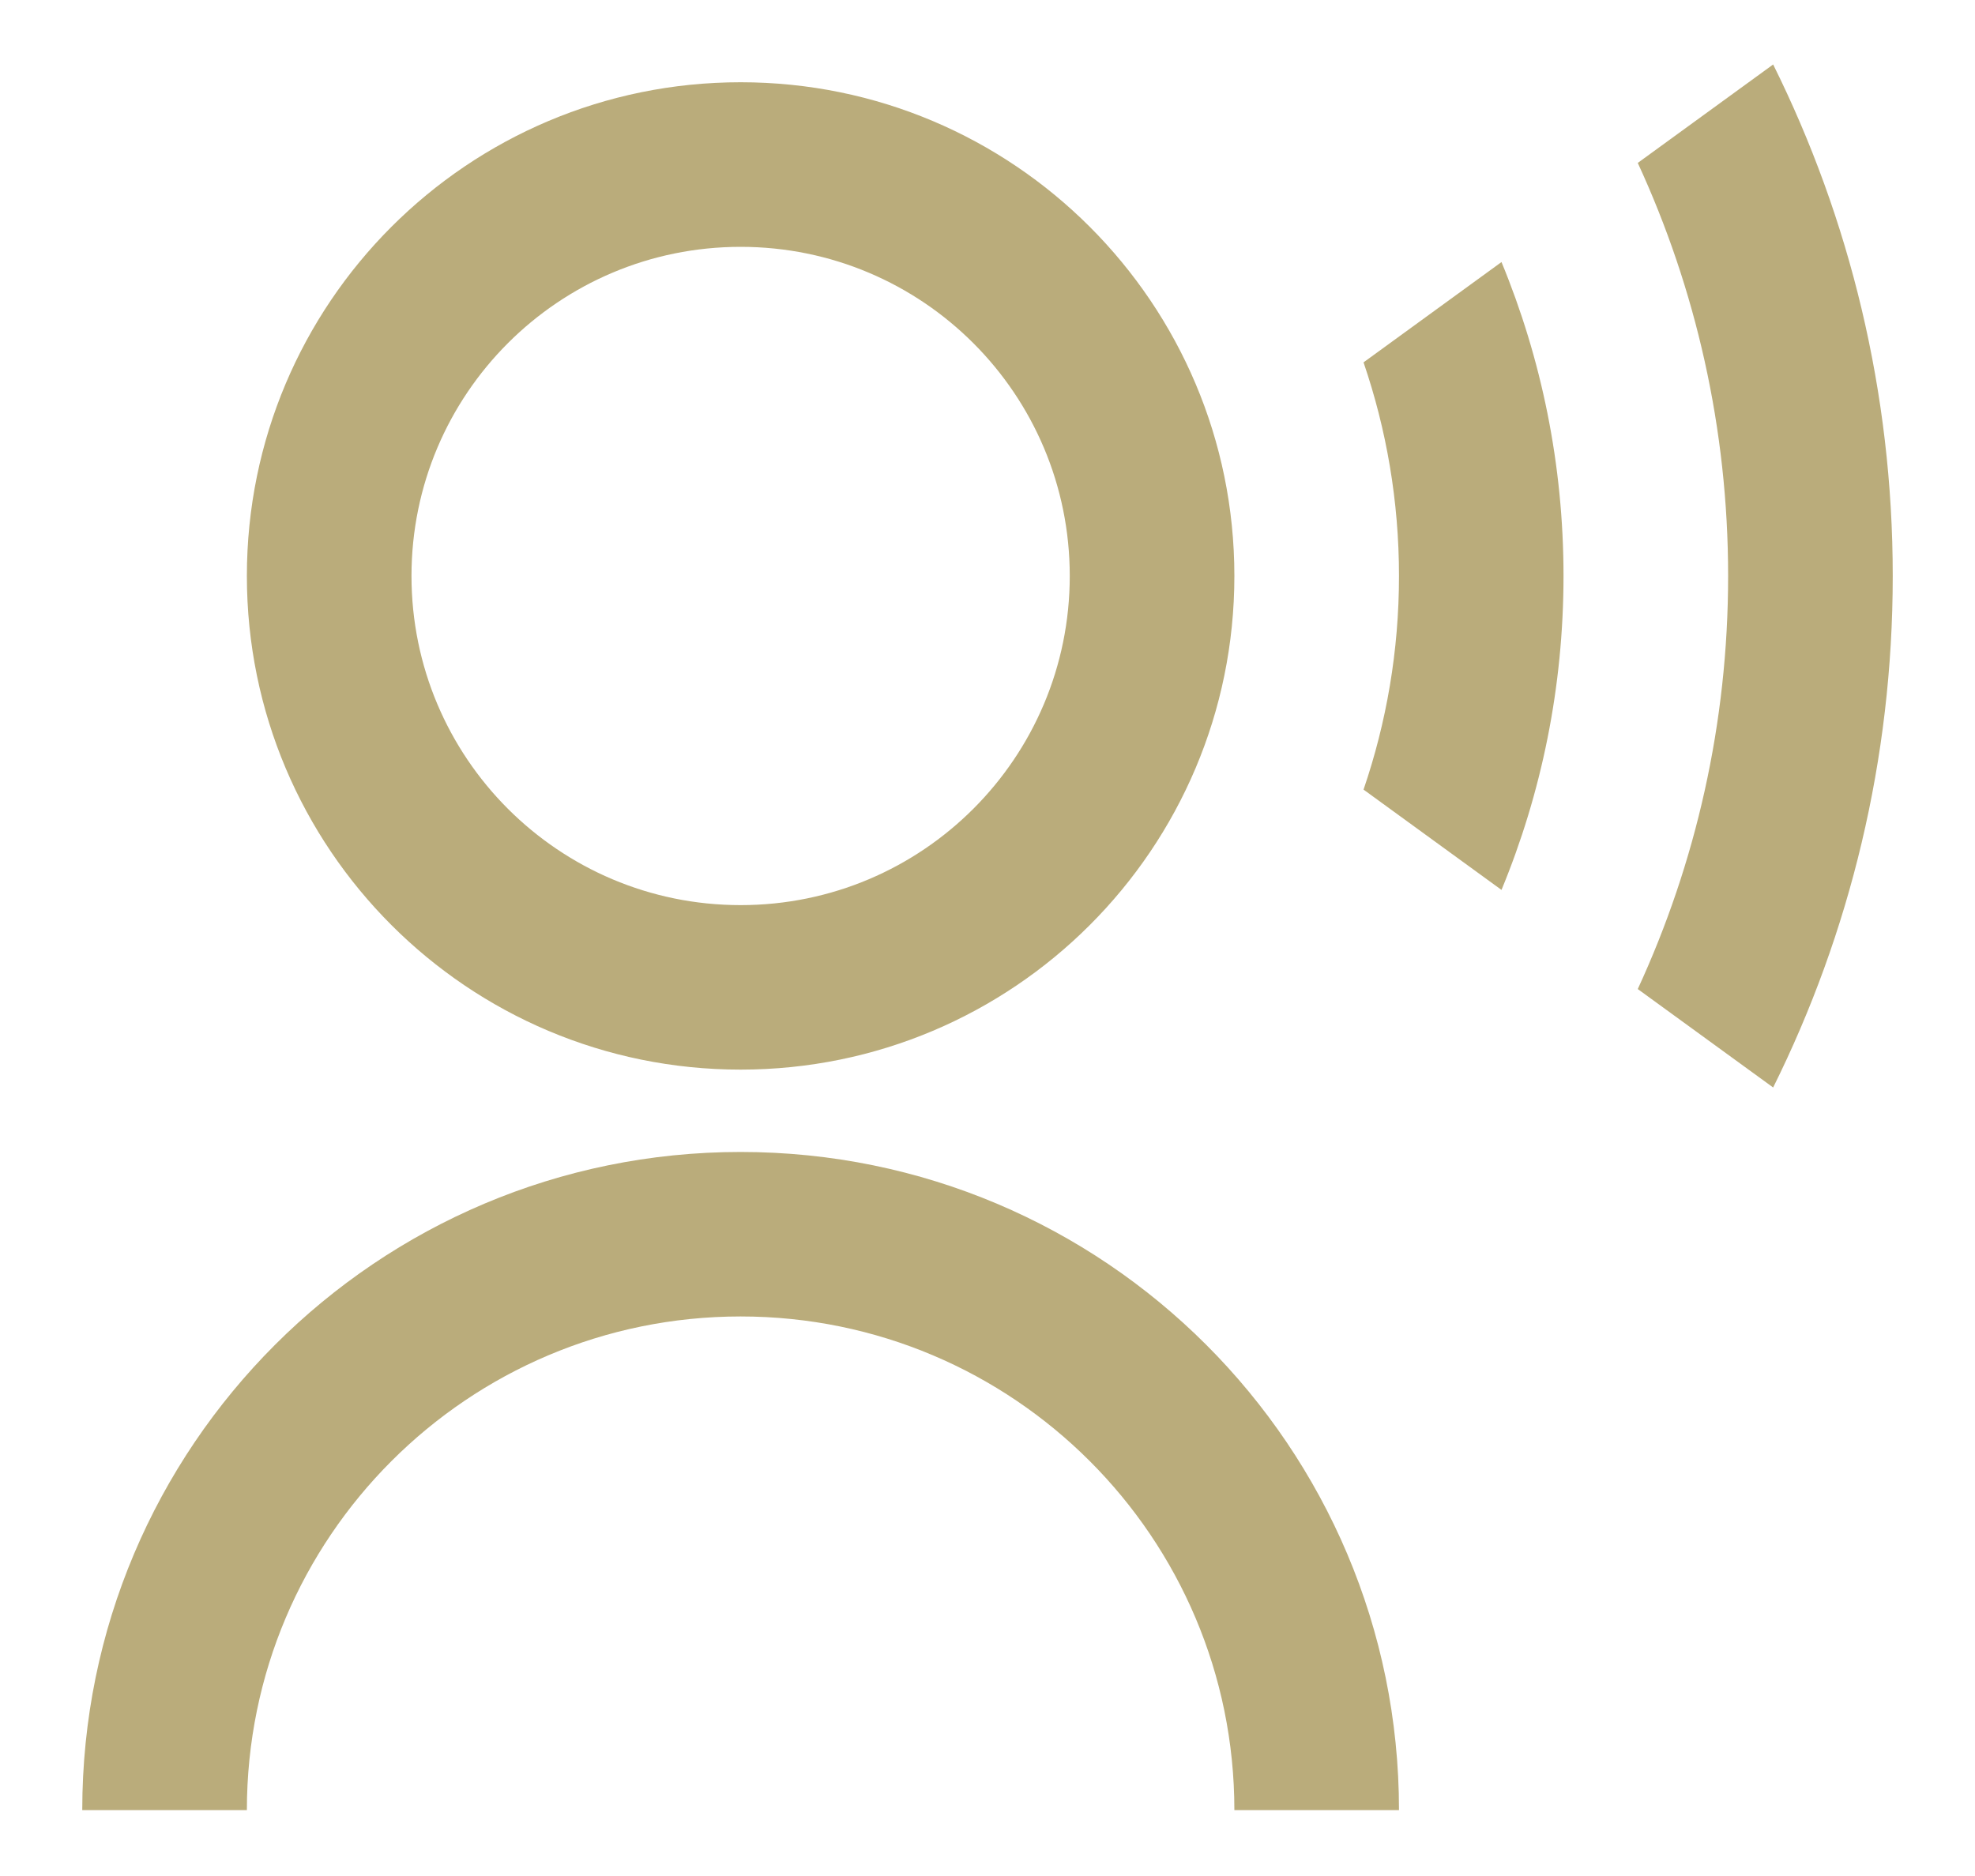 <svg width="20" height="19" viewBox="0 0 20 19" fill="none" xmlns="http://www.w3.org/2000/svg">
<path d="M0.833 18.333C0.833 14.651 3.818 11.667 7.5 11.667C11.182 11.667 14.167 14.651 14.167 18.333H12.5C12.5 15.572 10.261 13.333 7.5 13.333C4.738 13.333 2.5 15.572 2.5 18.333H0.833ZM7.5 10.833C4.737 10.833 2.5 8.596 2.5 5.833C2.5 3.071 4.737 0.833 7.5 0.833C10.262 0.833 12.5 3.071 12.5 5.833C12.5 8.596 10.262 10.833 7.5 10.833ZM7.5 9.167C9.342 9.167 10.833 7.675 10.833 5.833C10.833 3.992 9.342 2.5 7.5 2.5C5.658 2.5 4.167 3.992 4.167 5.833C4.167 7.675 5.658 9.167 7.5 9.167ZM17.956 0.653C18.731 2.214 19.167 3.973 19.167 5.833C19.167 7.694 18.731 9.453 17.956 11.014L16.585 10.017C17.172 8.744 17.5 7.327 17.5 5.833C17.5 4.34 17.172 2.923 16.585 1.65L17.956 0.653ZM15.205 2.654C15.61 3.634 15.833 4.707 15.833 5.833C15.833 6.959 15.61 8.033 15.205 9.013L13.808 7.997C14.04 7.318 14.167 6.591 14.167 5.833C14.167 5.076 14.04 4.348 13.808 3.67L15.205 2.654Z" fill="#BAAC7B"/>
</svg>
